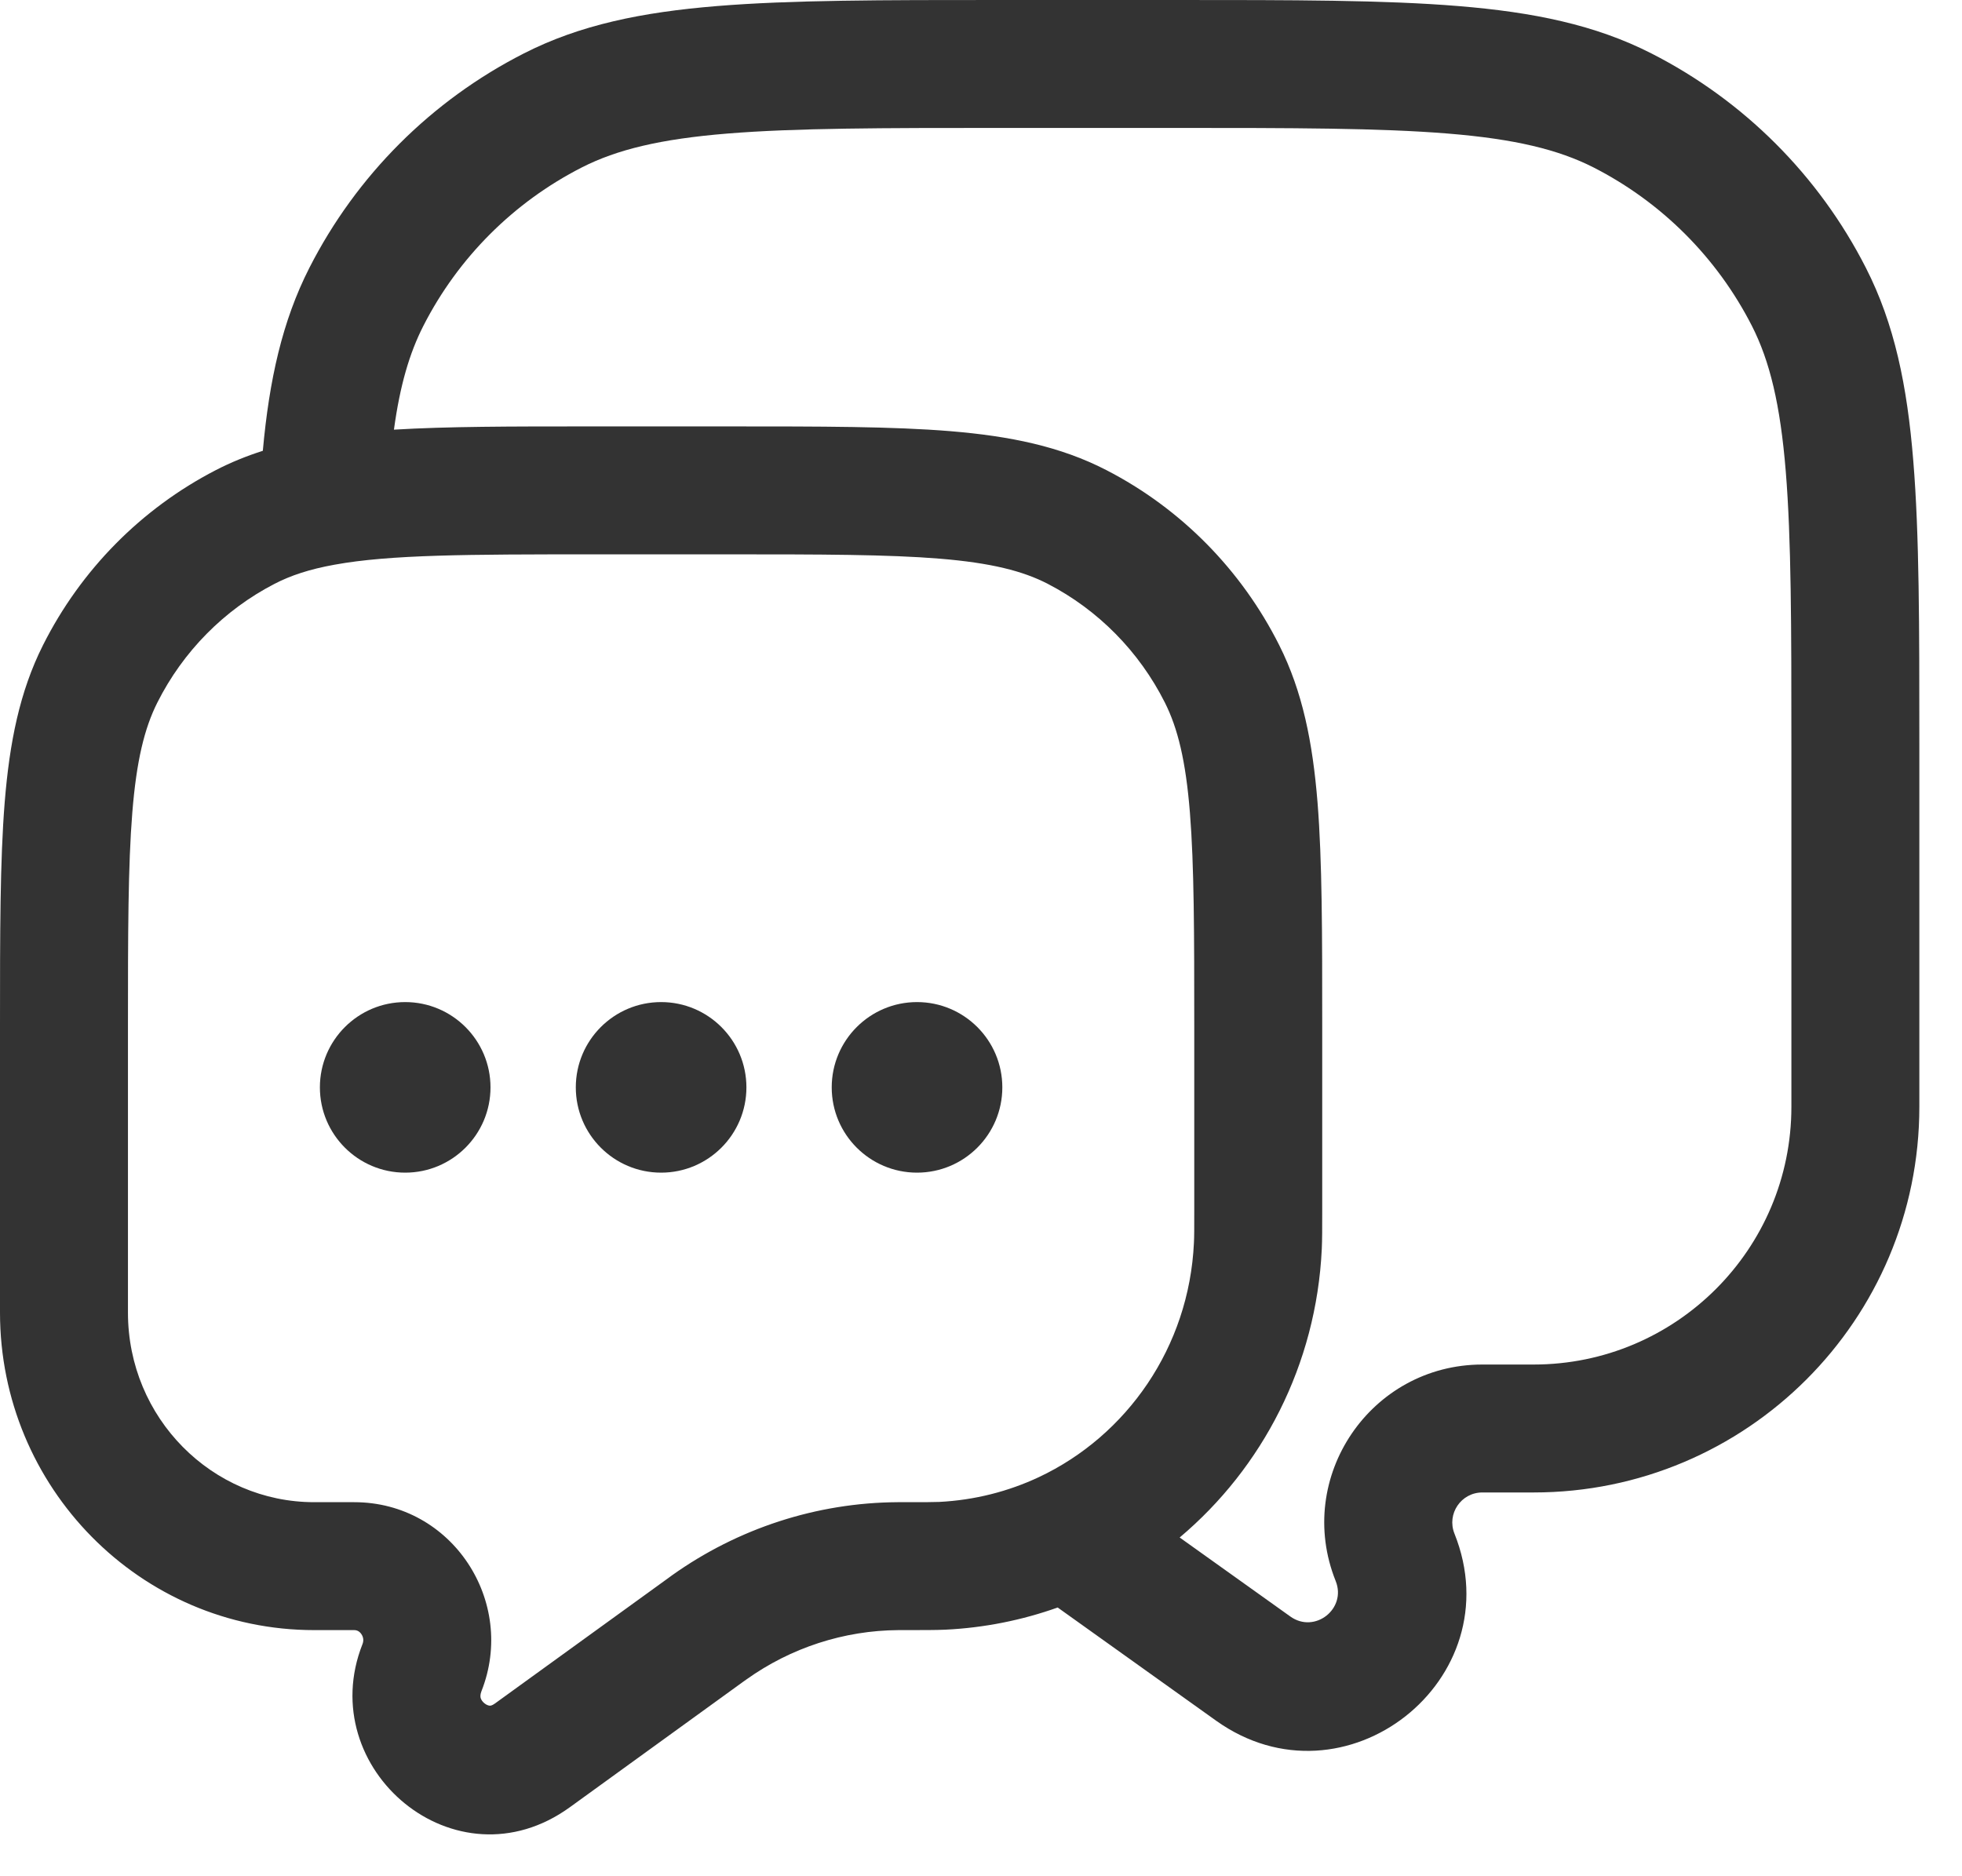 <svg width="23" height="22" viewBox="0 0 23 22" fill="none" xmlns="http://www.w3.org/2000/svg">
<path fill-rule="evenodd" clip-rule="evenodd" d="M11.716 7.52436e-08H13.784C15.155 -4.57392e-06 16.231 -8.21054e-06 17.095 0.071C17.975 0.143 18.702 0.291 19.36 0.627C20.442 1.178 21.322 2.058 21.873 3.14C22.209 3.798 22.358 4.525 22.429 5.405C22.5 6.269 22.5 7.345 22.5 8.716V12.978C22.5 15.476 20.476 17.5 17.978 17.5H17.377C17.128 17.5 16.958 17.751 17.05 17.982C17.737 19.698 15.76 21.25 14.256 20.176L12.399 18.849C11.983 18.997 11.541 19.087 11.081 19.109C10.971 19.114 10.833 19.114 10.616 19.114H10.589L10.532 19.114C9.894 19.118 9.271 19.32 8.748 19.694L8.71 19.721L6.68 21.191C5.341 22.16 3.672 20.742 4.249 19.279C4.266 19.237 4.26 19.197 4.237 19.162C4.214 19.128 4.185 19.114 4.152 19.114H3.684C1.64 19.114 2.31518e-07 17.437 2.31518e-07 15.391L1.12309e-07 12.024C-5.49053e-06 10.948 -9.90182e-06 10.095 0.055 9.408C0.112 8.705 0.23 8.11 0.504 7.565C0.947 6.683 1.656 5.964 2.529 5.513C2.707 5.421 2.89 5.347 3.081 5.286C3.156 4.457 3.308 3.766 3.627 3.14C4.178 2.058 5.058 1.178 6.14 0.627C6.798 0.291 7.525 0.143 8.405 0.071C9.269 -8.21054e-06 10.345 -4.57392e-06 11.716 7.52436e-08ZM4.618 5.038C5.248 5 5.993 5 6.889 5L8.561 5C9.622 5 10.464 5 11.144 5.056C11.84 5.114 12.431 5.234 12.971 5.513C13.845 5.964 14.553 6.683 14.996 7.565C15.27 8.11 15.388 8.705 15.445 9.408C15.5 10.095 15.5 10.948 15.5 12.024V14.207C15.5 14.406 15.5 14.533 15.495 14.644C15.431 16.003 14.799 17.211 13.829 18.028L15.127 18.955C15.413 19.159 15.788 18.864 15.658 18.539C15.171 17.323 16.067 16 17.377 16H17.978C19.647 16 21 14.647 21 12.978V8.75C21 7.337 20.999 6.323 20.934 5.527C20.87 4.74 20.746 4.232 20.537 3.821C20.129 3.021 19.479 2.371 18.68 1.963C18.268 1.754 17.76 1.63 16.973 1.566C16.177 1.501 15.162 1.5 13.75 1.5H11.75C10.338 1.5 9.323 1.501 8.527 1.566C7.74 1.63 7.232 1.754 6.821 1.963C6.021 2.371 5.371 3.021 4.963 3.821C4.8 4.141 4.689 4.518 4.618 5.038ZM6.972 6.5C5.468 6.5 4.575 6.503 3.924 6.621C3.629 6.674 3.407 6.748 3.218 6.846C2.628 7.151 2.146 7.638 1.844 8.239C1.694 8.538 1.6 8.917 1.551 9.528C1.501 10.149 1.5 10.941 1.5 12.057V15.391C1.5 16.628 2.487 17.614 3.684 17.614H4.152C5.302 17.614 6.058 18.782 5.644 19.83C5.627 19.874 5.632 19.898 5.635 19.911C5.641 19.93 5.655 19.953 5.68 19.973C5.705 19.993 5.728 19.999 5.741 20C5.748 20 5.765 20.001 5.8 19.976L7.831 18.506L7.876 18.473C8.65 17.921 9.573 17.62 10.522 17.614L10.589 17.614C10.842 17.614 10.94 17.614 11.009 17.611C11.426 17.59 11.821 17.488 12.179 17.32C13.209 16.835 13.939 15.797 13.996 14.574C14 14.502 14 14.414 14 14.185V12.057C14 10.941 13.999 10.149 13.949 9.528C13.9 8.917 13.806 8.538 13.656 8.239C13.354 7.638 12.872 7.151 12.283 6.846C11.991 6.695 11.621 6.601 11.02 6.551C10.41 6.501 9.629 6.5 8.528 6.5H6.972Z" fill="#333333"/>
<path d="M5.75 12.75C5.75 13.302 5.302 13.75 4.75 13.75C4.198 13.75 3.75 13.302 3.75 12.75C3.75 12.198 4.198 11.75 4.75 11.75C5.302 11.75 5.75 12.198 5.75 12.75Z" fill="#333333"/>
<path d="M8.75 12.75C8.75 13.302 8.302 13.75 7.75 13.75C7.198 13.75 6.75 13.302 6.75 12.75C6.75 12.198 7.198 11.75 7.75 11.75C8.302 11.75 8.75 12.198 8.75 12.75Z" fill="#333333"/>
<path d="M11.75 12.75C11.75 13.302 11.302 13.75 10.75 13.75C10.198 13.75 9.75 13.302 9.75 12.75C9.75 12.198 10.198 11.75 10.75 11.75C11.302 11.75 11.75 12.198 11.75 12.75Z" fill="#333333"/>
</svg>
